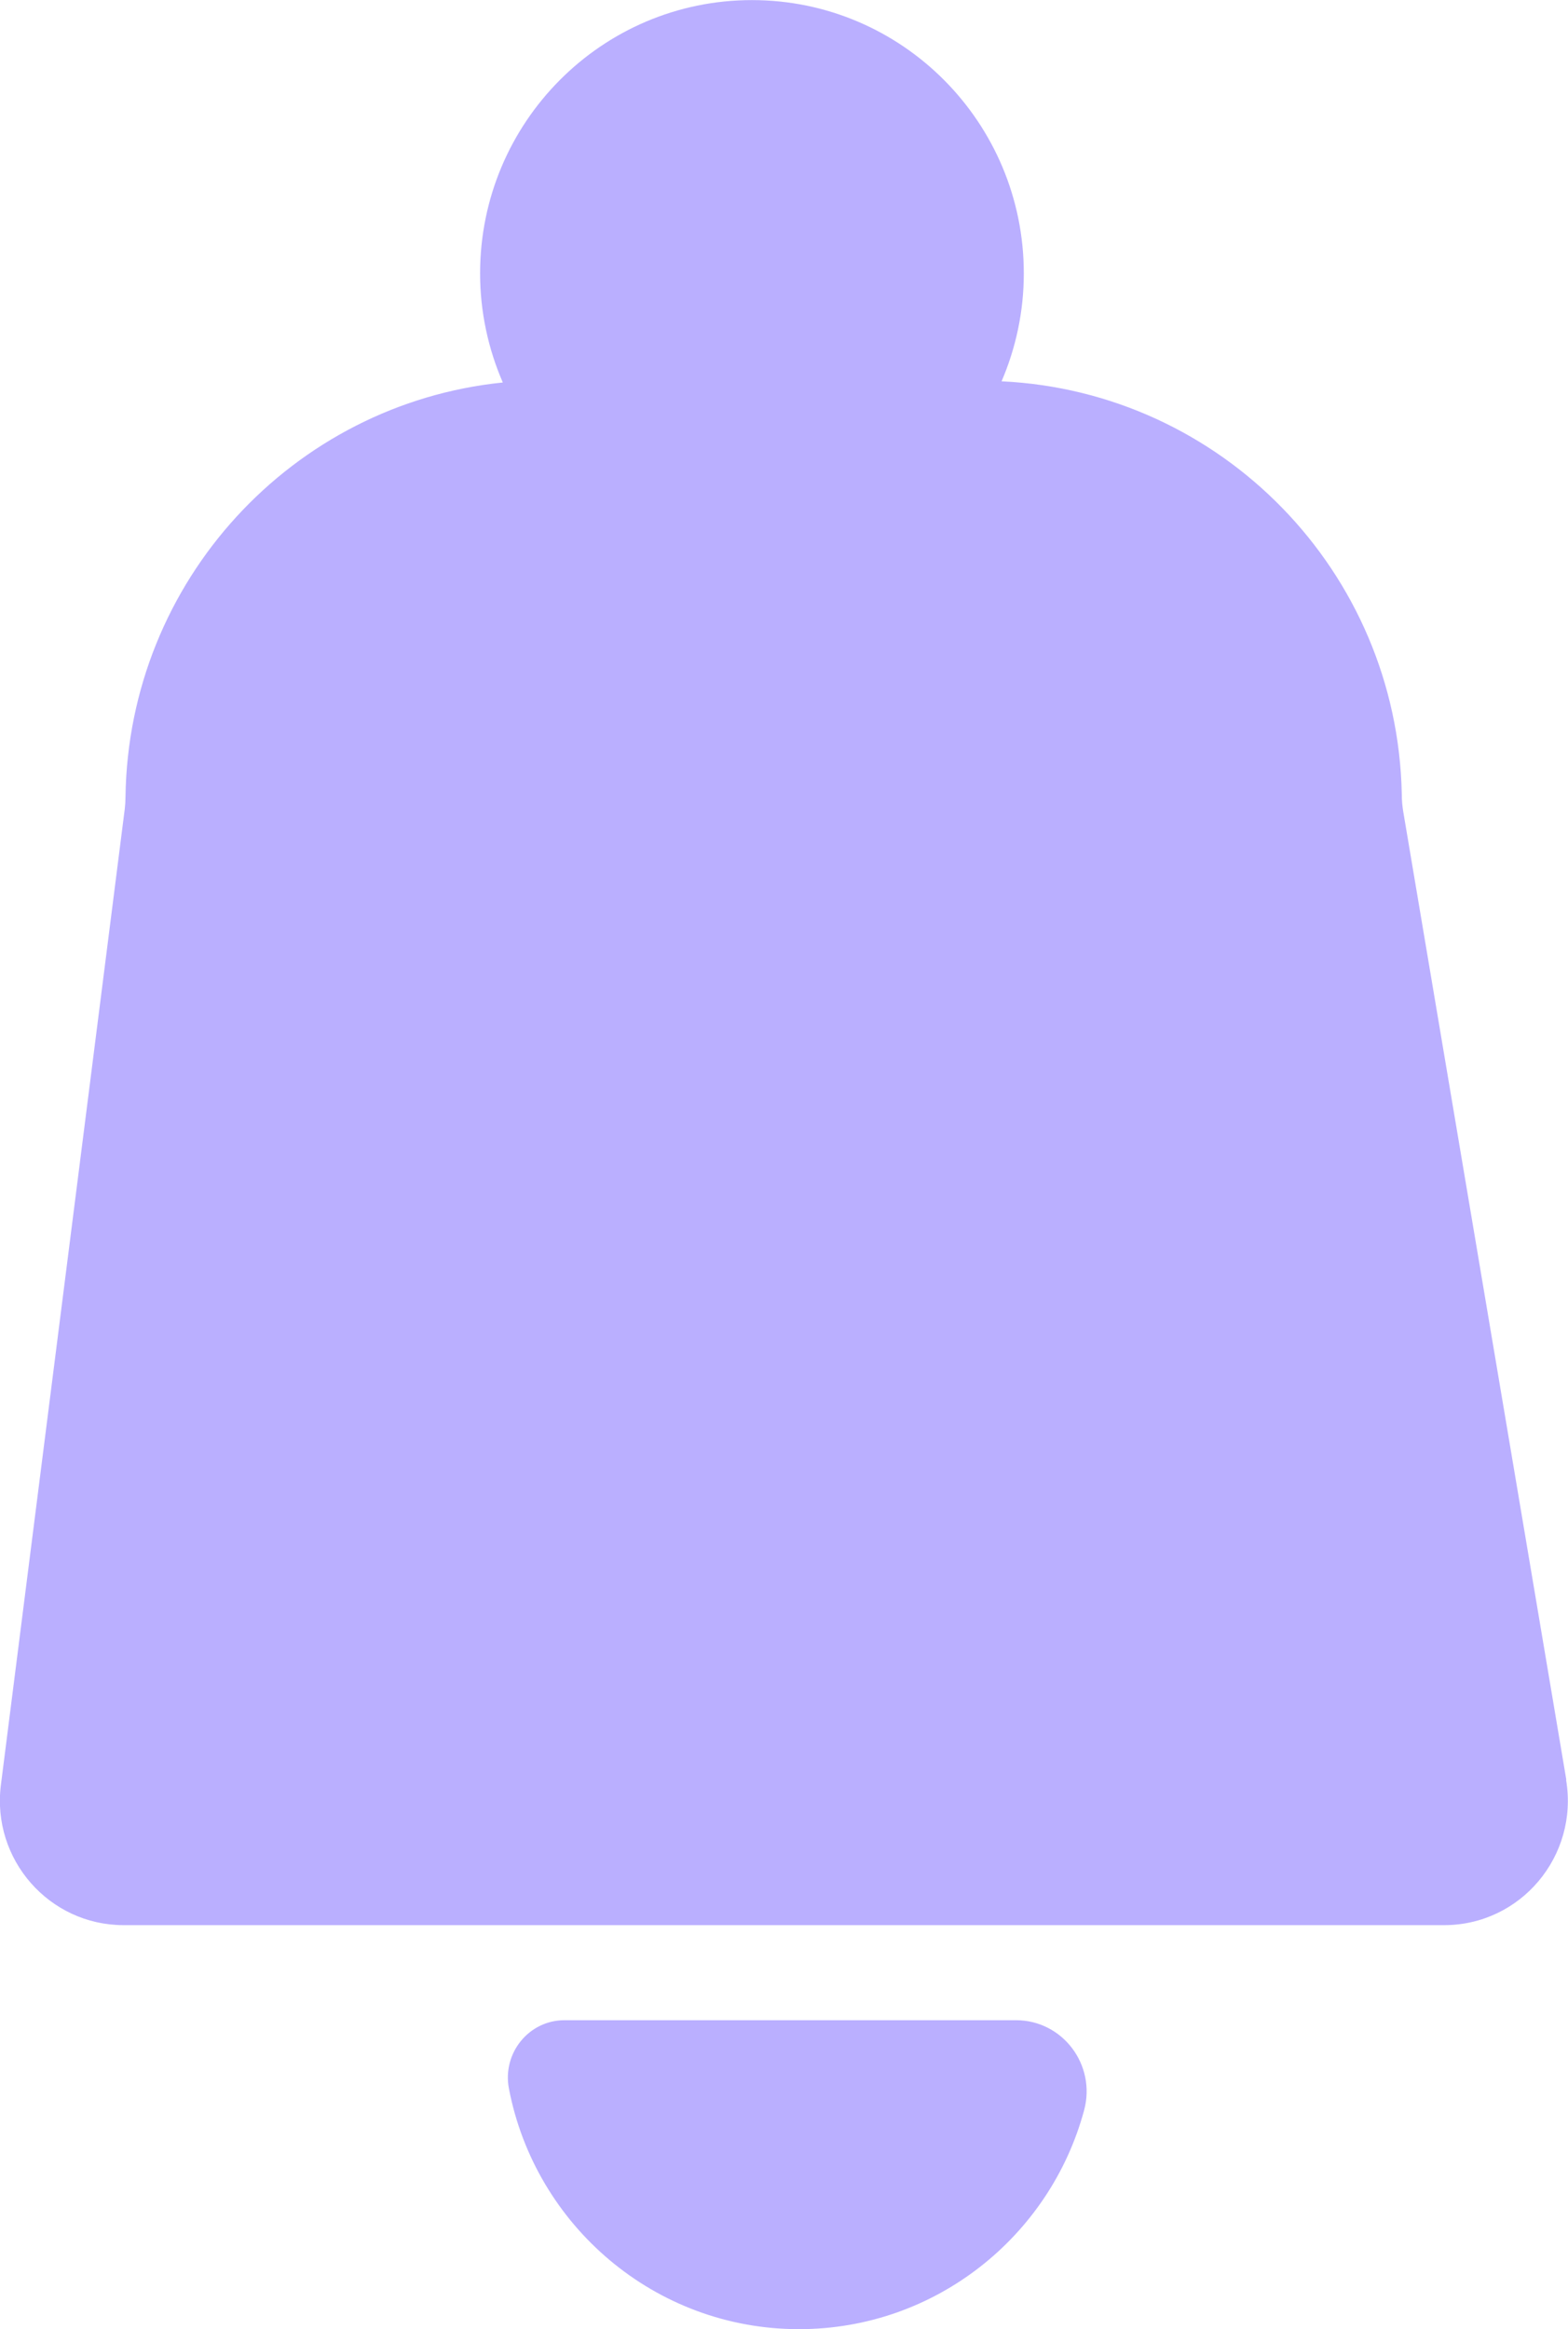 <svg width="33" height="49" viewBox="0 0 33 49" fill="none" xmlns="http://www.w3.org/2000/svg">
<g id="Capa_1" clip-path="url(#clip0_221_123)">
<g id="Group 59">
<path id="Vector" d="M32.965 37.447L29.532 17.072C29.512 16.952 29.502 16.832 29.502 16.707C29.407 12.022 25.706 8.242 21.079 8.022C21.378 7.327 21.547 6.557 21.547 5.752C21.547 2.577 18.985 0.002 15.825 0.002C12.666 0.002 10.104 2.577 10.104 5.752C10.104 6.567 10.278 7.347 10.582 8.047C6.164 8.497 2.706 12.217 2.641 16.762C2.641 16.847 2.636 16.932 2.626 17.017L0.019 37.552C-0.18 39.117 1.034 40.502 2.602 40.502H30.393C32.005 40.502 33.228 39.047 32.96 37.447H32.965Z" fill="#BAAFFF"/>
<path id="Vector_2" d="M22.816 44.397C22.099 47.052 19.681 49.002 16.816 49.002C13.786 49.002 11.263 46.822 10.711 43.942C10.567 43.197 11.129 42.502 11.88 42.502C14.149 42.502 18.875 42.502 21.383 42.502C22.363 42.502 23.074 43.442 22.816 44.397Z" fill="#BAAFFF"/>
</g>
</g>
<defs>
<clipPath id="clip0_221_123">
<rect width="33" height="49" fill="white" transform="translate(0 0.002)"/>
</clipPath>
</defs>
</svg>

